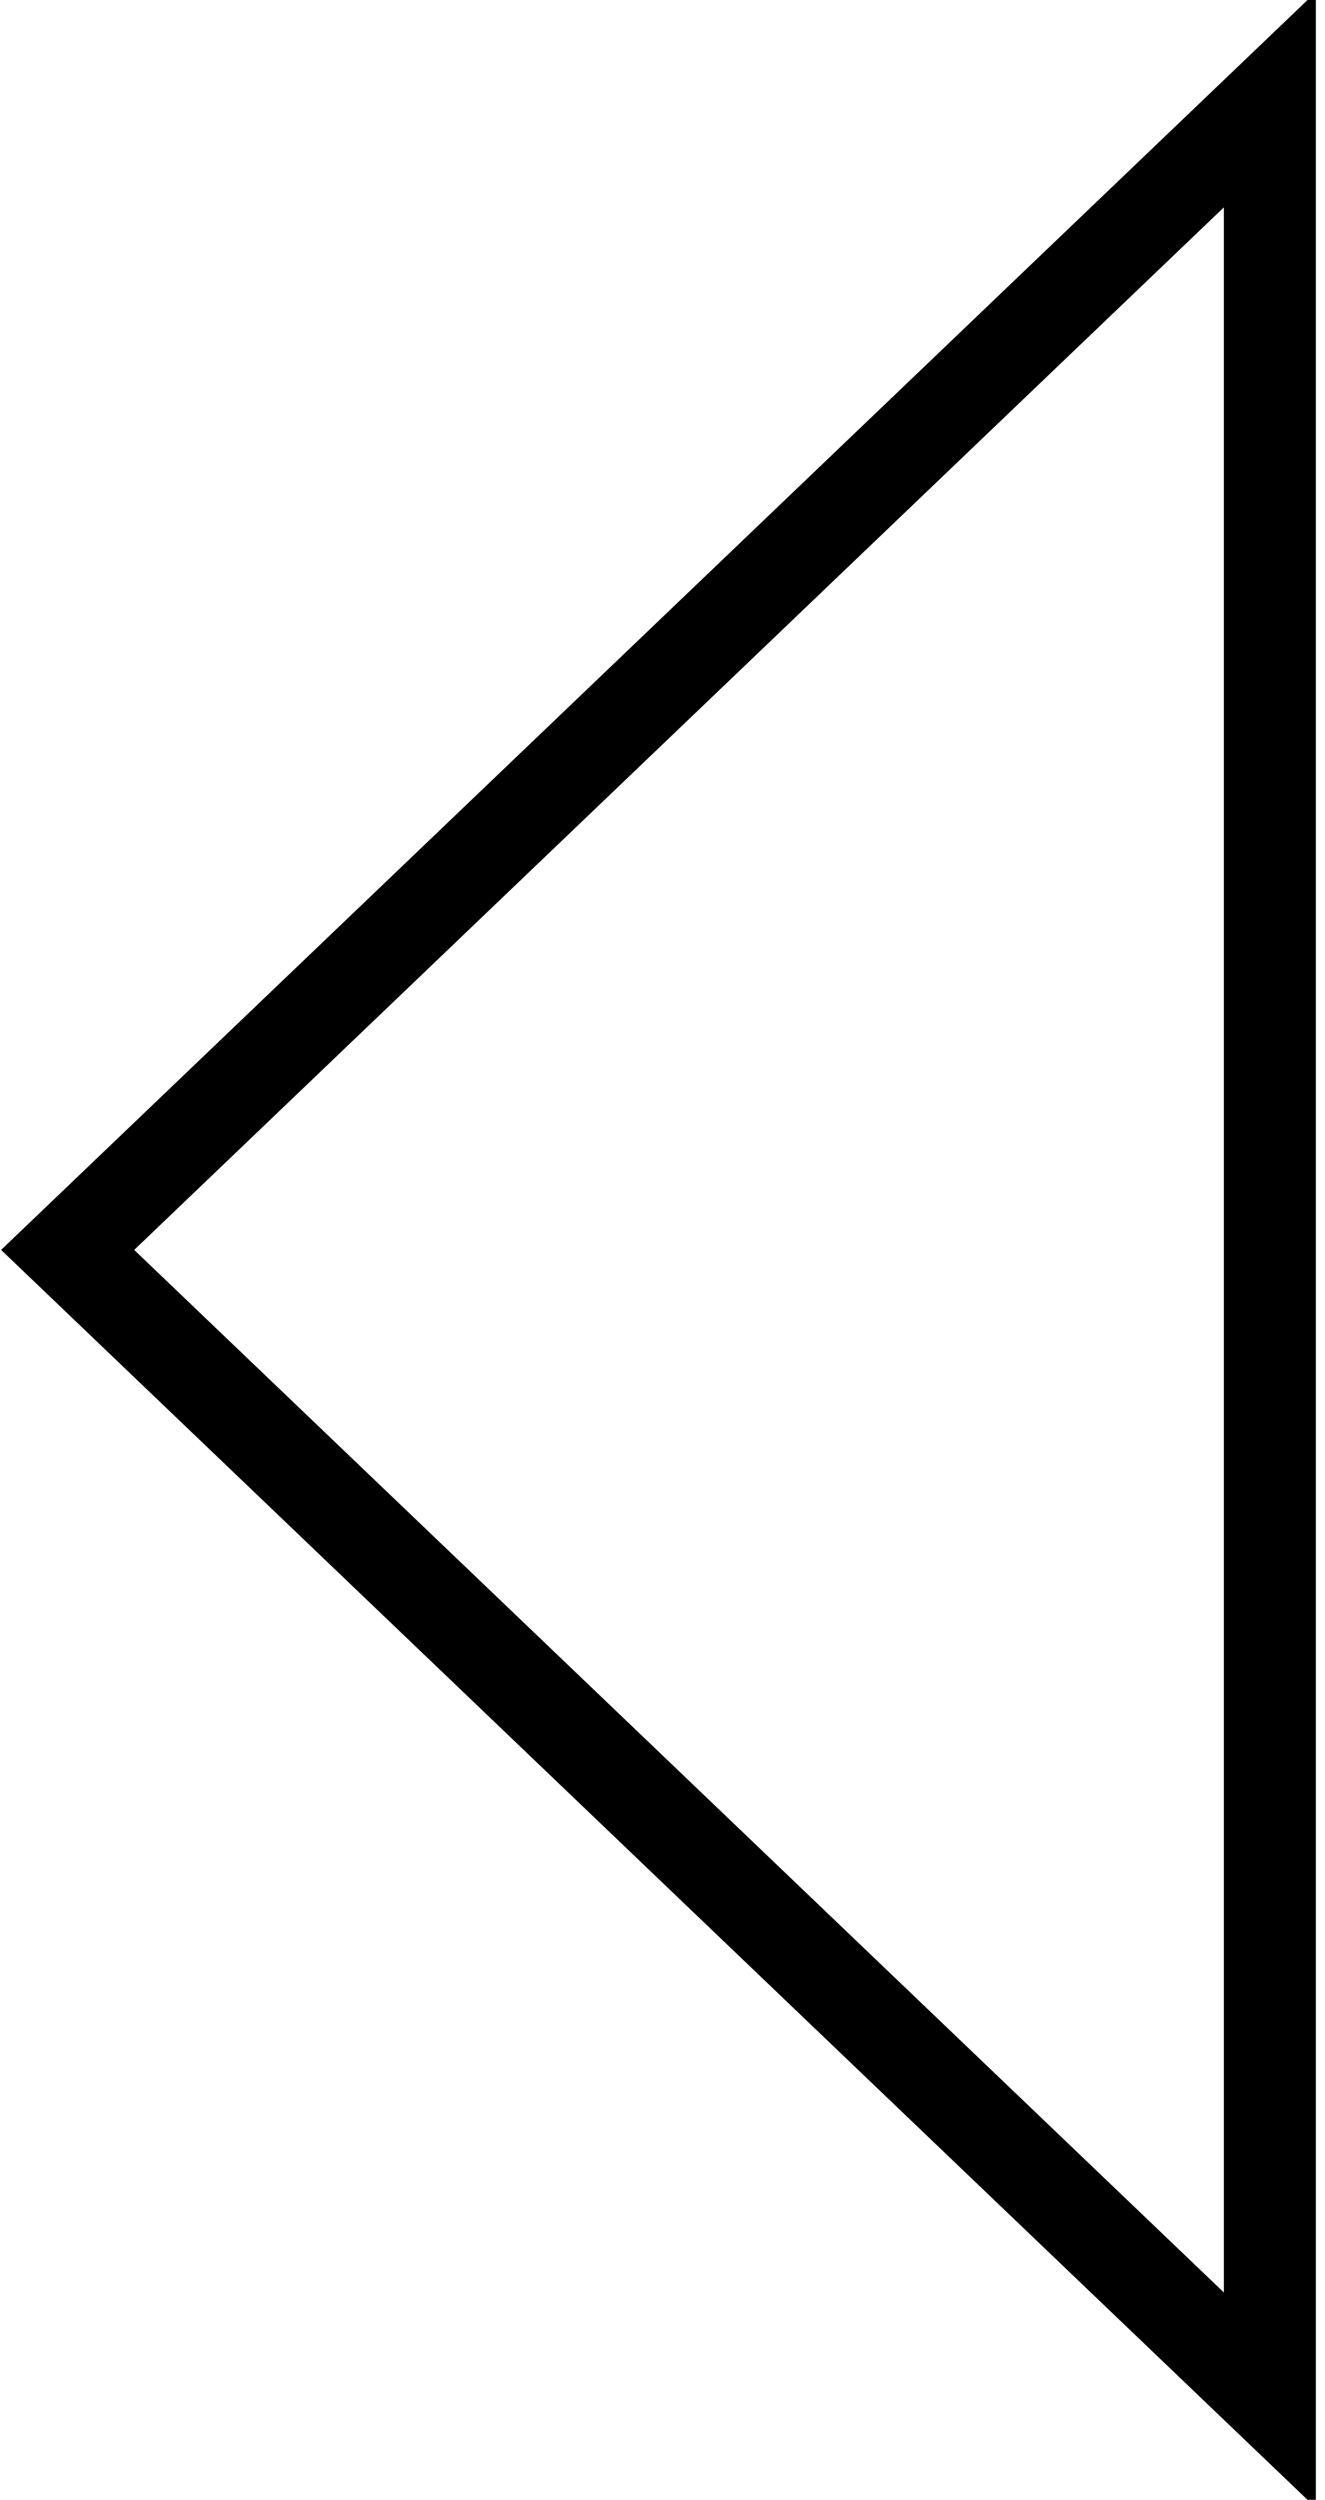 <?xml version="1.0" encoding="utf-8"?>
<!-- Generator: Adobe Illustrator 17.0.0, SVG Export Plug-In . SVG Version: 6.00 Build 0)  -->
<!DOCTYPE svg PUBLIC "-//W3C//DTD SVG 1.1//EN" "http://www.w3.org/Graphics/SVG/1.1/DTD/svg11.dtd">
<svg version="1.1" id="Layer_1" xmlns="http://www.w3.org/2000/svg" xmlns:xlink="http://www.w3.org/1999/xlink" x="0px" y="0px"
	 width="28.811px" height="54.333px" viewBox="-0.272 0 28.811 54.333" enable-background="new -0.272 0 28.811 54.333"
	 xml:space="preserve">
<g id="Layer_2">
</g>
<polygon fill="none" stroke="#000000" stroke-width="2" stroke-miterlimit="10" points="27.34,2.167 1.199,27.167 27.34,52.167 "/>
</svg>
